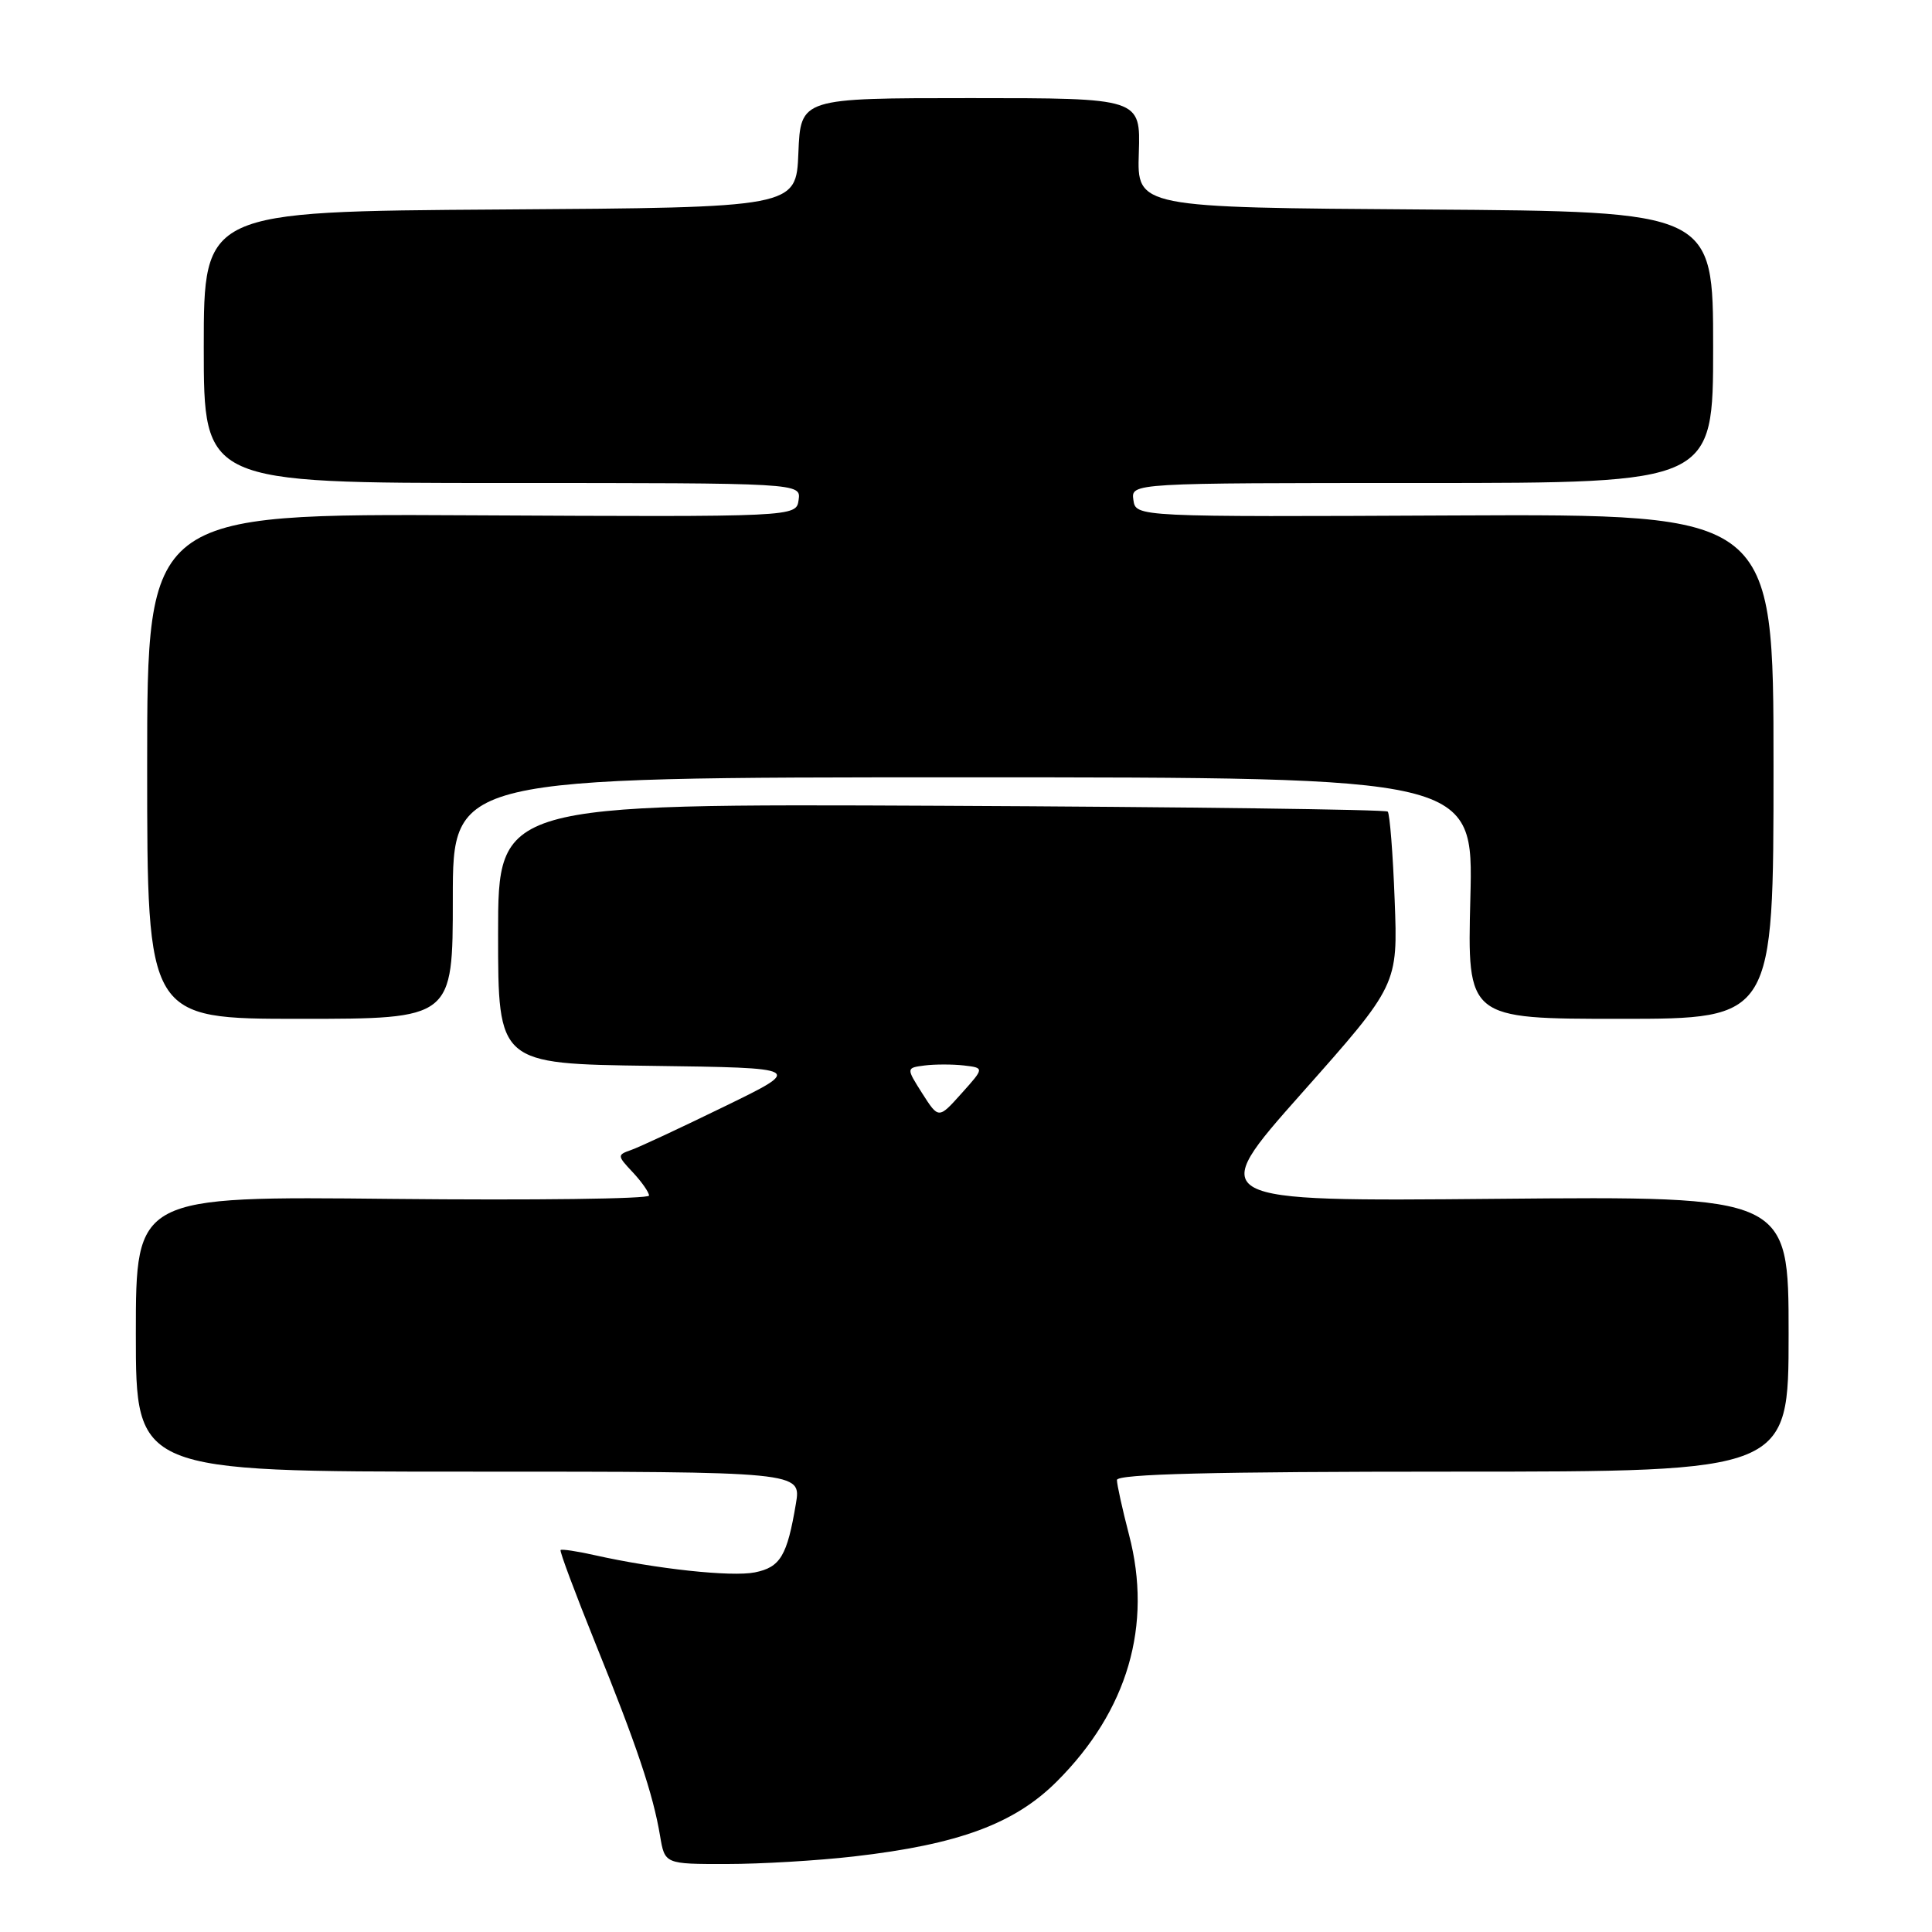 <?xml version="1.0" encoding="UTF-8" standalone="no"?>
<!DOCTYPE svg PUBLIC "-//W3C//DTD SVG 1.1//EN" "http://www.w3.org/Graphics/SVG/1.1/DTD/svg11.dtd" >
<svg xmlns="http://www.w3.org/2000/svg" xmlns:xlink="http://www.w3.org/1999/xlink" version="1.1" viewBox="0 0 256 256">
 <g >
 <path fill="currentColor"
d=" M 113.14 245.99 C 127.02 244.40 134.43 241.66 140.04 236.05 C 149.43 226.67 152.74 215.35 149.60 203.36 C 148.72 199.98 148.00 196.71 148.00 196.11 C 148.00 195.31 160.67 195.00 192.50 195.00 C 237.00 195.00 237.00 195.00 237.00 176.75 C 237.00 158.50 237.00 158.50 198.38 158.85 C 159.76 159.20 159.76 159.20 172.49 144.85 C 185.23 130.50 185.23 130.50 184.80 119.27 C 184.57 113.09 184.15 107.82 183.88 107.54 C 183.60 107.27 156.97 106.92 124.69 106.77 C 66.00 106.50 66.00 106.50 66.00 123.73 C 66.00 140.96 66.00 140.96 86.25 141.23 C 106.50 141.50 106.50 141.50 96.00 146.61 C 90.22 149.43 84.65 152.03 83.60 152.39 C 81.77 153.03 81.78 153.14 83.85 155.34 C 85.03 156.60 86.00 157.99 86.00 158.42 C 86.00 158.86 70.70 159.05 52.00 158.86 C 18.00 158.50 18.00 158.50 18.00 176.75 C 18.00 195.00 18.00 195.00 62.09 195.00 C 106.18 195.00 106.18 195.00 105.46 199.25 C 104.30 206.17 103.40 207.67 100.02 208.35 C 96.91 208.97 86.92 207.89 78.76 206.06 C 76.45 205.54 74.43 205.24 74.28 205.39 C 74.13 205.54 76.21 211.09 78.89 217.74 C 84.37 231.27 86.54 237.74 87.46 243.25 C 88.09 247.00 88.09 247.00 96.30 246.99 C 100.81 246.99 108.39 246.54 113.14 245.99 Z  M 60.00 119.00 C 60.00 103.00 60.00 103.00 127.62 103.00 C 195.24 103.00 195.24 103.00 194.83 119.00 C 194.42 135.00 194.42 135.00 214.71 135.00 C 235.00 135.00 235.00 135.00 235.00 101.55 C 235.00 68.11 235.00 68.11 192.75 68.30 C 150.50 68.50 150.50 68.50 150.18 66.25 C 149.86 64.00 149.86 64.00 188.43 64.00 C 227.00 64.00 227.00 64.00 227.00 46.01 C 227.00 28.02 227.00 28.02 188.83 27.76 C 150.66 27.50 150.66 27.50 150.90 20.25 C 151.13 13.00 151.13 13.00 128.61 13.00 C 106.09 13.00 106.09 13.00 105.79 20.25 C 105.50 27.50 105.50 27.50 66.25 27.76 C 27.00 28.02 27.00 28.02 27.00 46.01 C 27.00 64.00 27.00 64.00 66.57 64.00 C 106.14 64.00 106.14 64.00 105.82 66.25 C 105.50 68.50 105.50 68.50 62.50 68.28 C 19.50 68.06 19.50 68.06 19.50 101.53 C 19.50 135.00 19.50 135.00 39.75 135.00 C 60.00 135.00 60.00 135.00 60.00 119.00 Z  M 122.21 144.89 C 120.06 141.50 120.06 141.50 122.53 141.18 C 123.89 141.01 126.22 141.01 127.72 141.18 C 130.44 141.50 130.44 141.50 127.40 144.89 C 124.37 148.27 124.37 148.27 122.21 144.89 Z "/>
</g>
</svg>